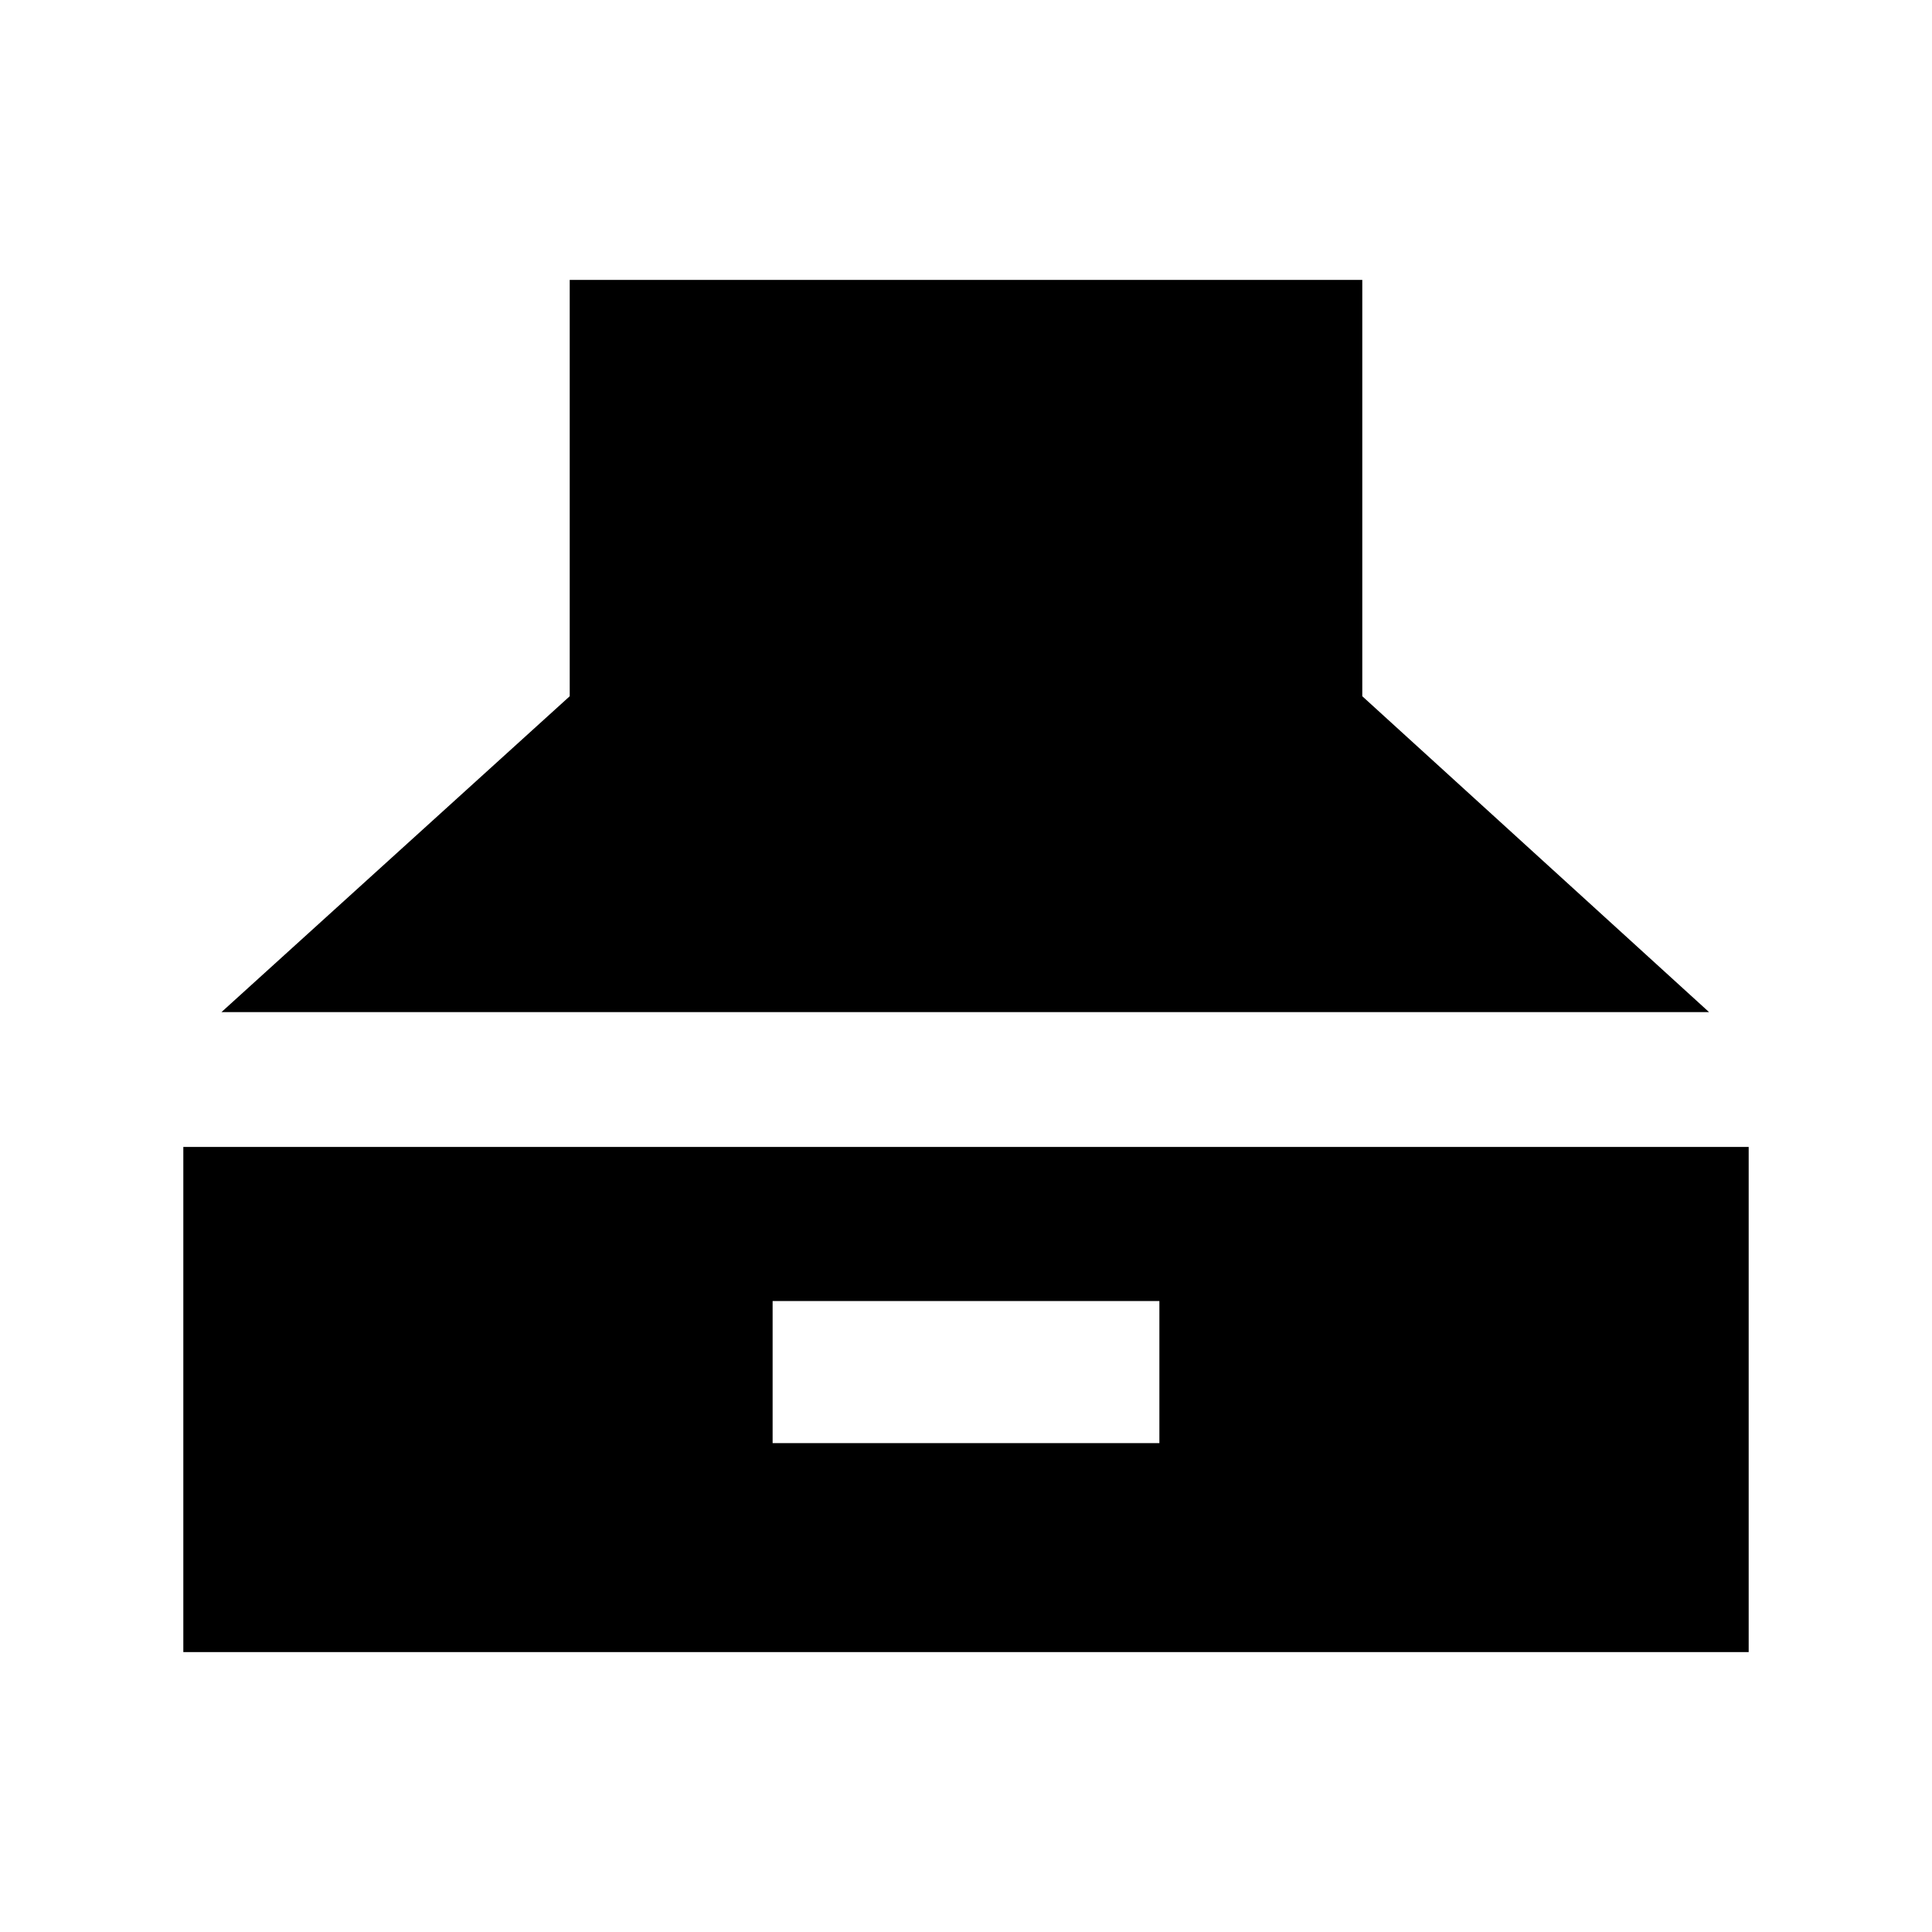 <svg xmlns="http://www.w3.org/2000/svg" height="20" viewBox="0 -960 960 960" width="20"><path d="m110.04-457.09 173.05-156.95v-206.87h393.82v206.87l172.31 156.95H110.04Zm-18.95 318v-251h777.82v251H91.09Zm292.82-103.84h192.18v-70.59H383.91v70.59Z"/></svg>